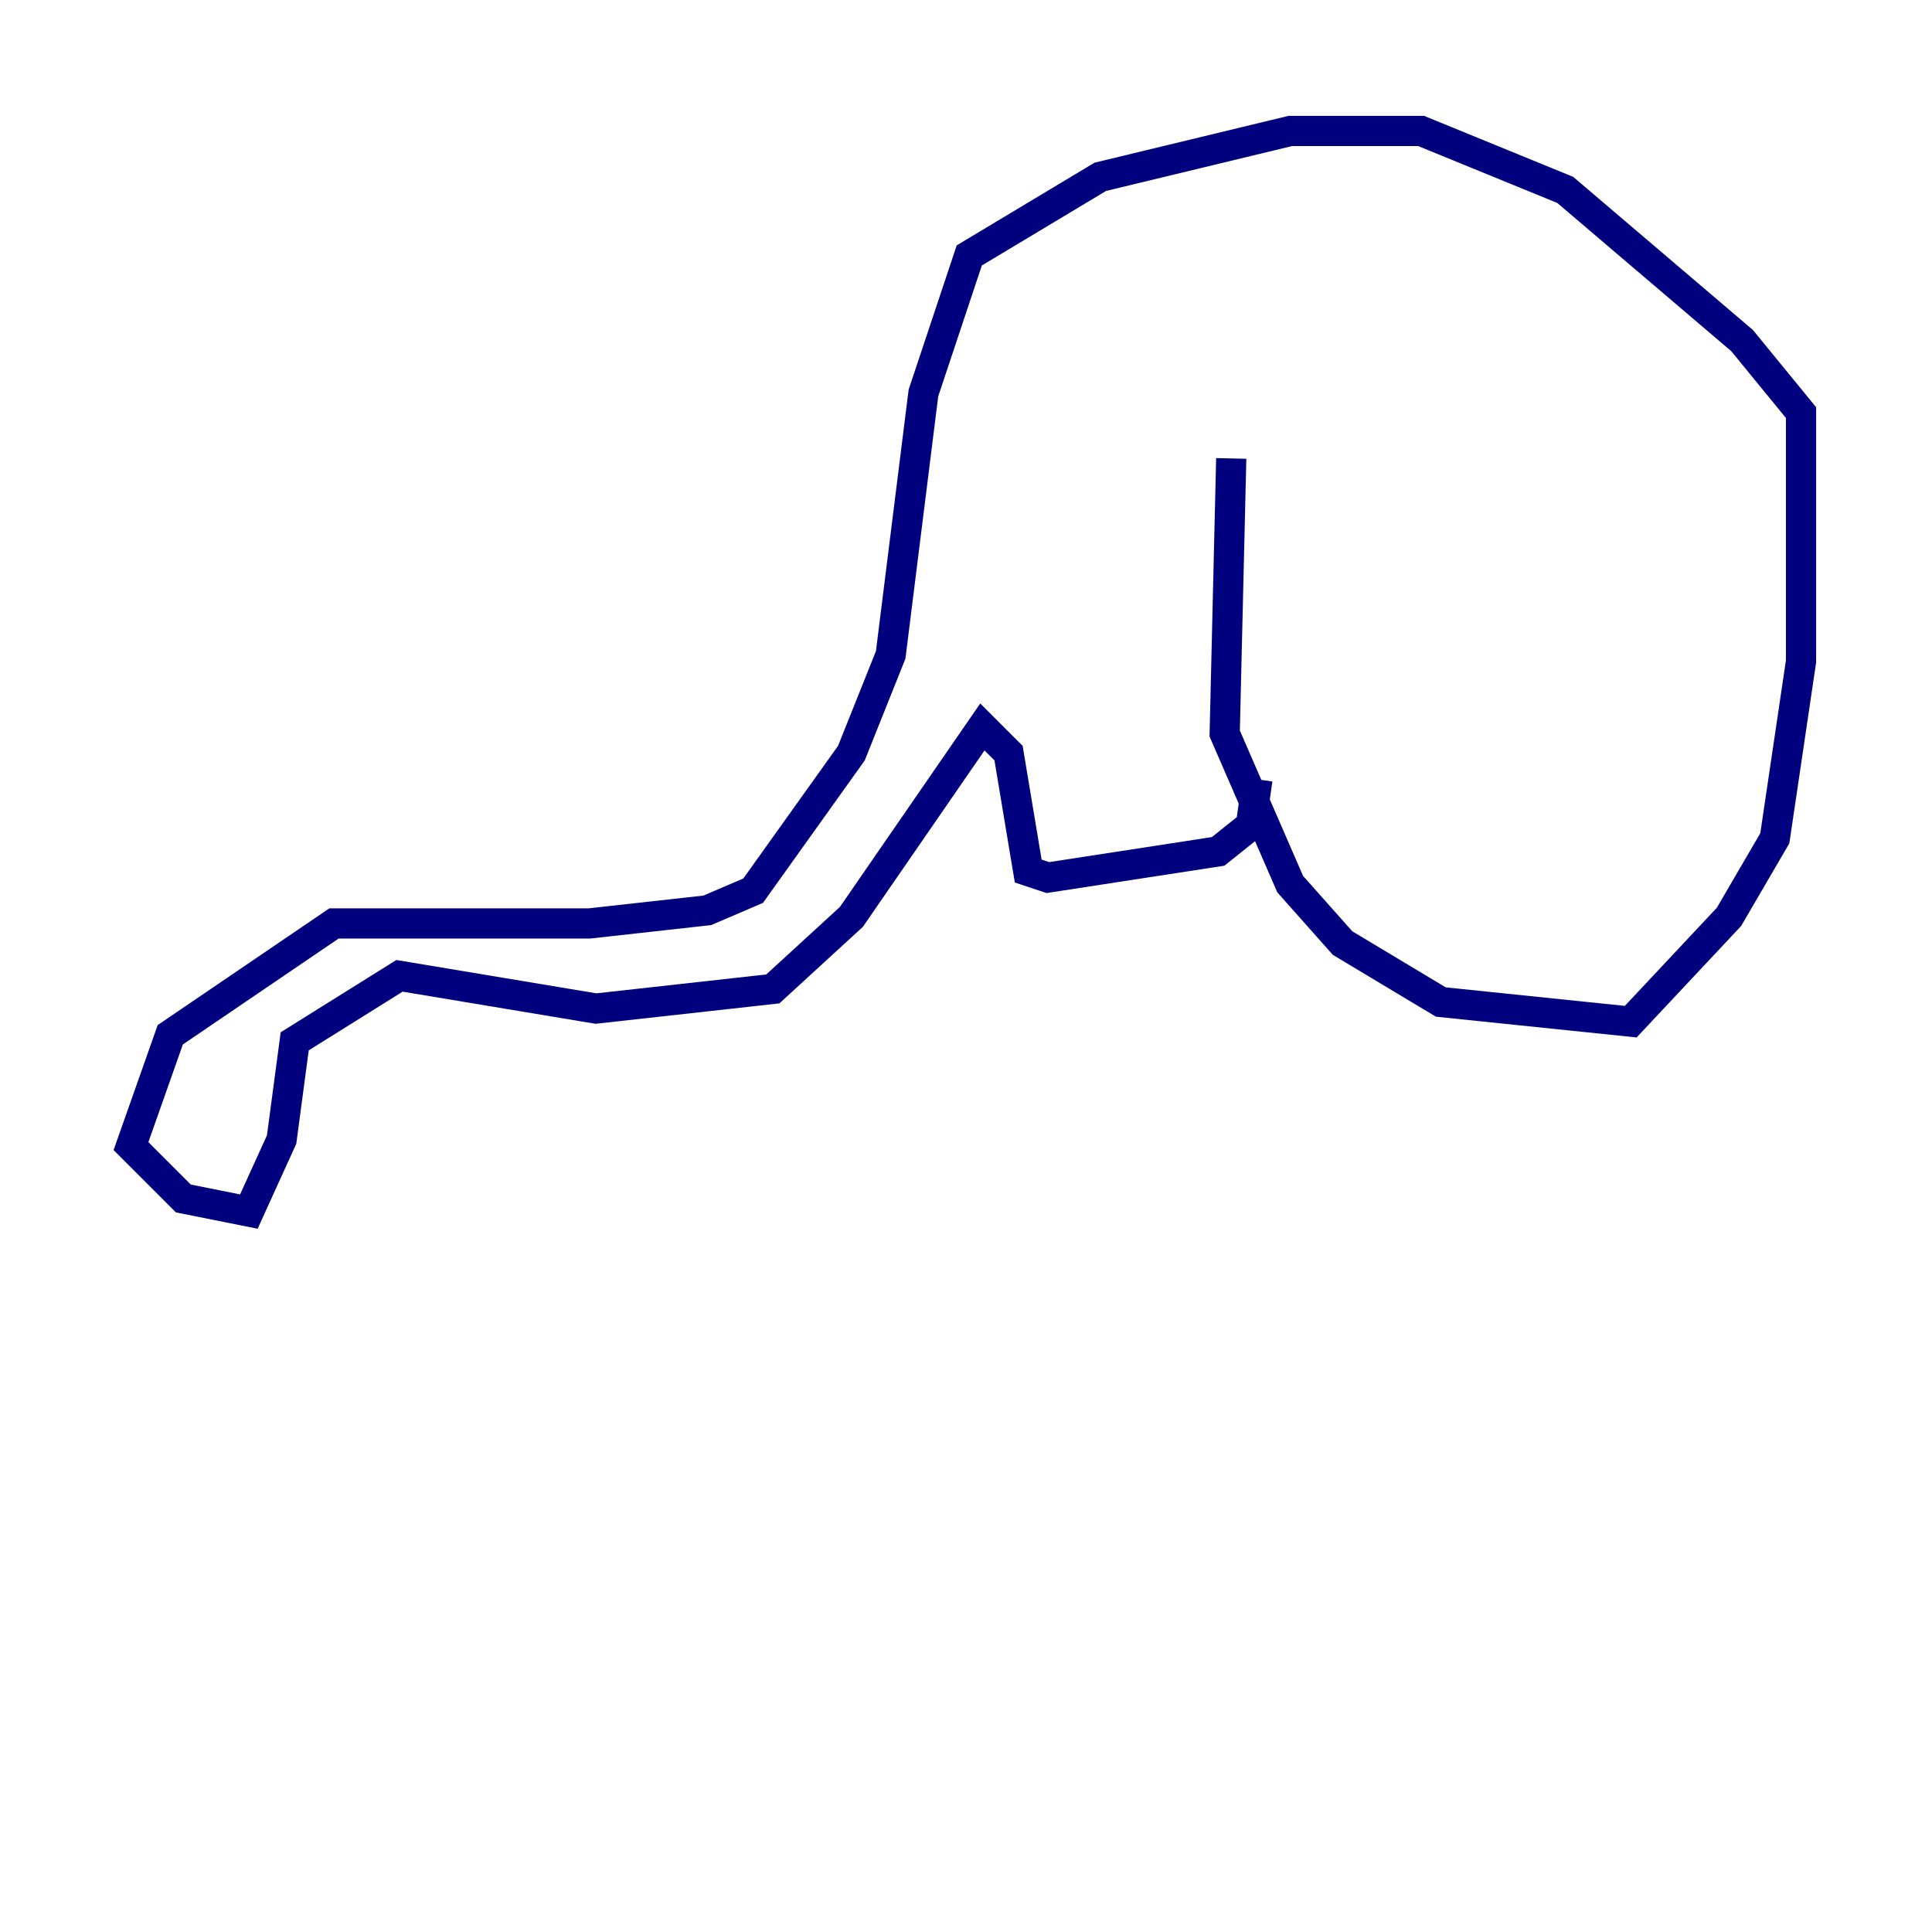 <?xml version="1.0" encoding="utf-8" ?>
<svg baseProfile="tiny" height="128" version="1.2" viewBox="0,0,128,128" width="128" xmlns="http://www.w3.org/2000/svg" xmlns:ev="http://www.w3.org/2001/xml-events" xmlns:xlink="http://www.w3.org/1999/xlink"><defs /><polyline fill="none" points="81.573,30.373 81.139,48.597 85.478,58.576 88.949,62.481 95.458,66.386 108.041,67.688 114.549,60.746 117.586,55.539 119.322,43.824 119.322,27.336 115.417,22.563 103.702,12.583 94.156,8.678 85.478,8.678 72.895,11.715 64.217,16.922 61.18,26.034 59.01,43.39 56.407,49.898 49.898,59.01 46.861,60.312 39.051,61.18 22.129,61.18 11.281,68.556 8.678,75.932 12.149,79.403 16.488,80.271 18.658,75.498 19.525,68.99 26.468,64.651 39.485,66.82 51.2,65.519 56.407,60.746 65.085,48.163 66.82,49.898 68.122,57.709 69.424,58.142 80.705,56.407 82.875,54.671 83.308,51.634" stroke="#00007f" stroke-width="2" /></svg>